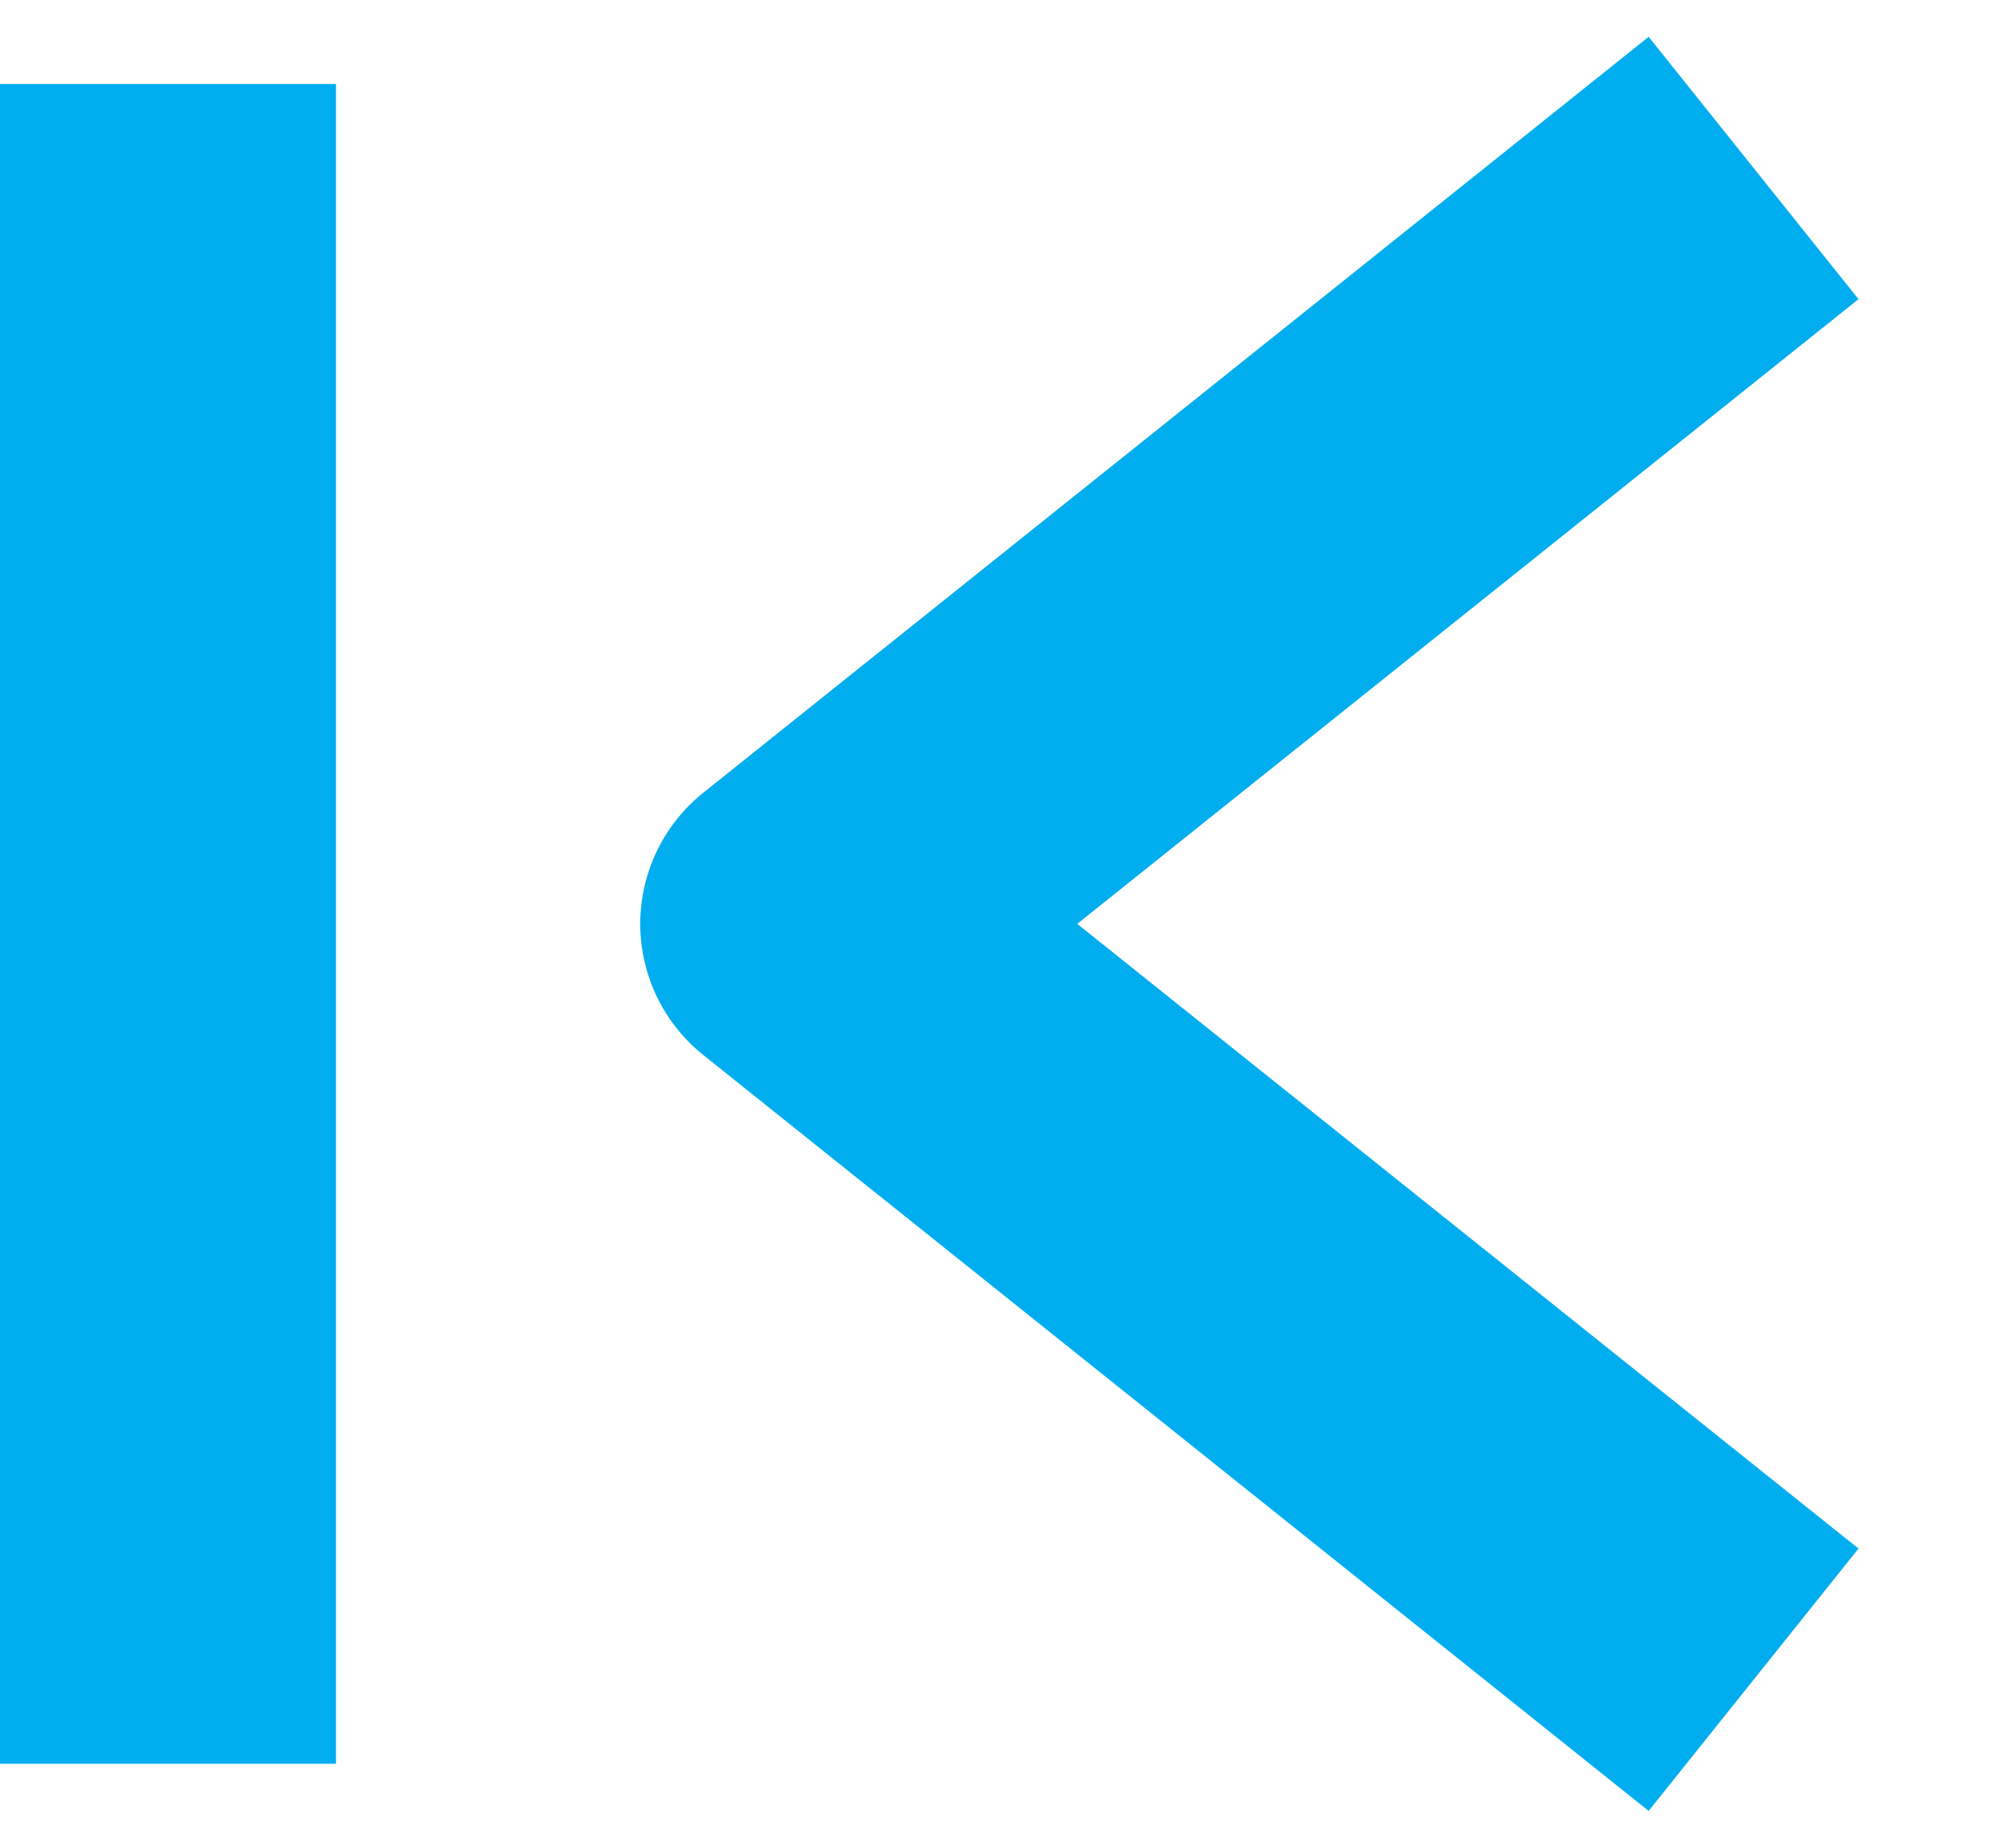 <svg xmlns="http://www.w3.org/2000/svg" width="12" height="11" viewBox="0 0 12 11">
    <g fill="none" fill-rule="evenodd" stroke="#00AEEF" stroke-linejoin="round" stroke-width="2">
        <path d="M10.438 10L4.811 5.5 10.438 1M1 10.5V.5"/>
    </g>
</svg>
